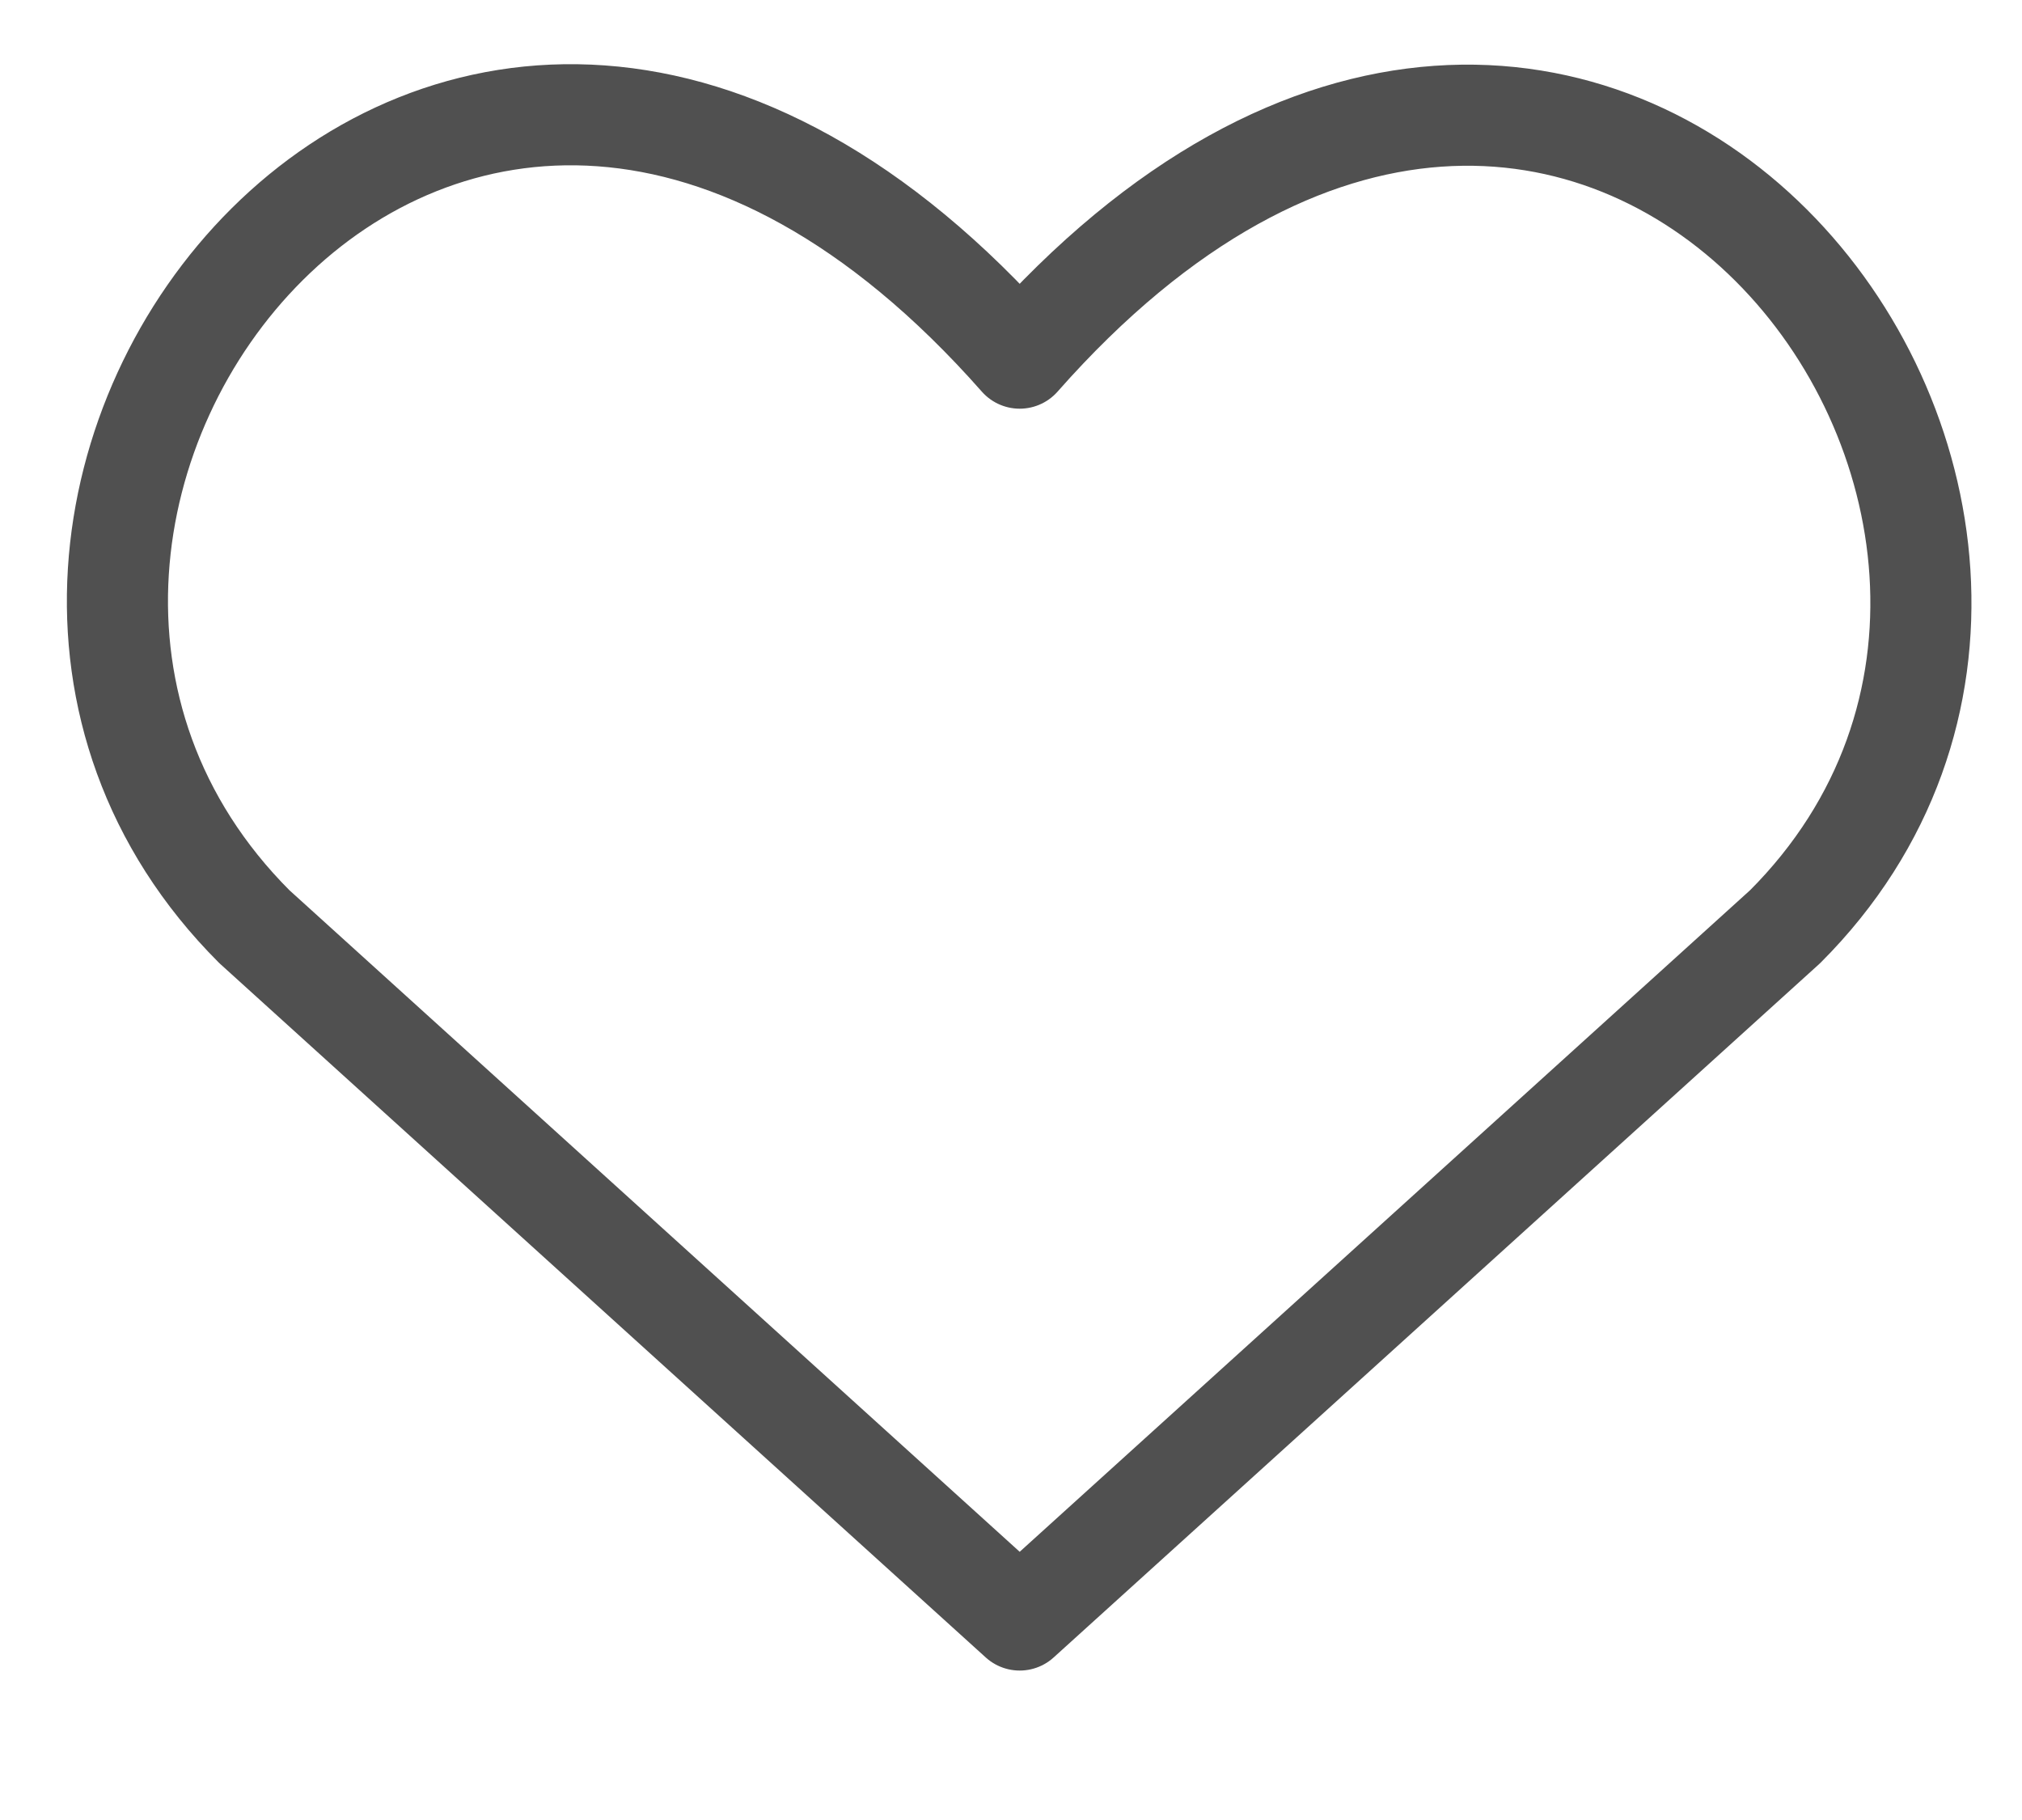 <svg width="20" height="18" viewBox="0 0 20 18" fill="none" xmlns="http://www.w3.org/2000/svg">
<g clip-path="url(#clip0_103_28106)">
<path d="M10.086 16.022L2.516 9.165C-1.598 5.05 4.45 -2.849 10.086 3.542C15.723 -2.849 21.743 5.078 17.657 9.165L10.086 16.022Z" stroke="#252525" stroke-opacity="0.8" stroke-linecap="round" stroke-linejoin="round"/>
</g>
<defs>
<clipPath id="clip0_103_28106">
<rect width="19.839" height="16.887" fill="white" transform="translate(0.161 0.135)"/>
</clipPath>
</defs>
</svg>
